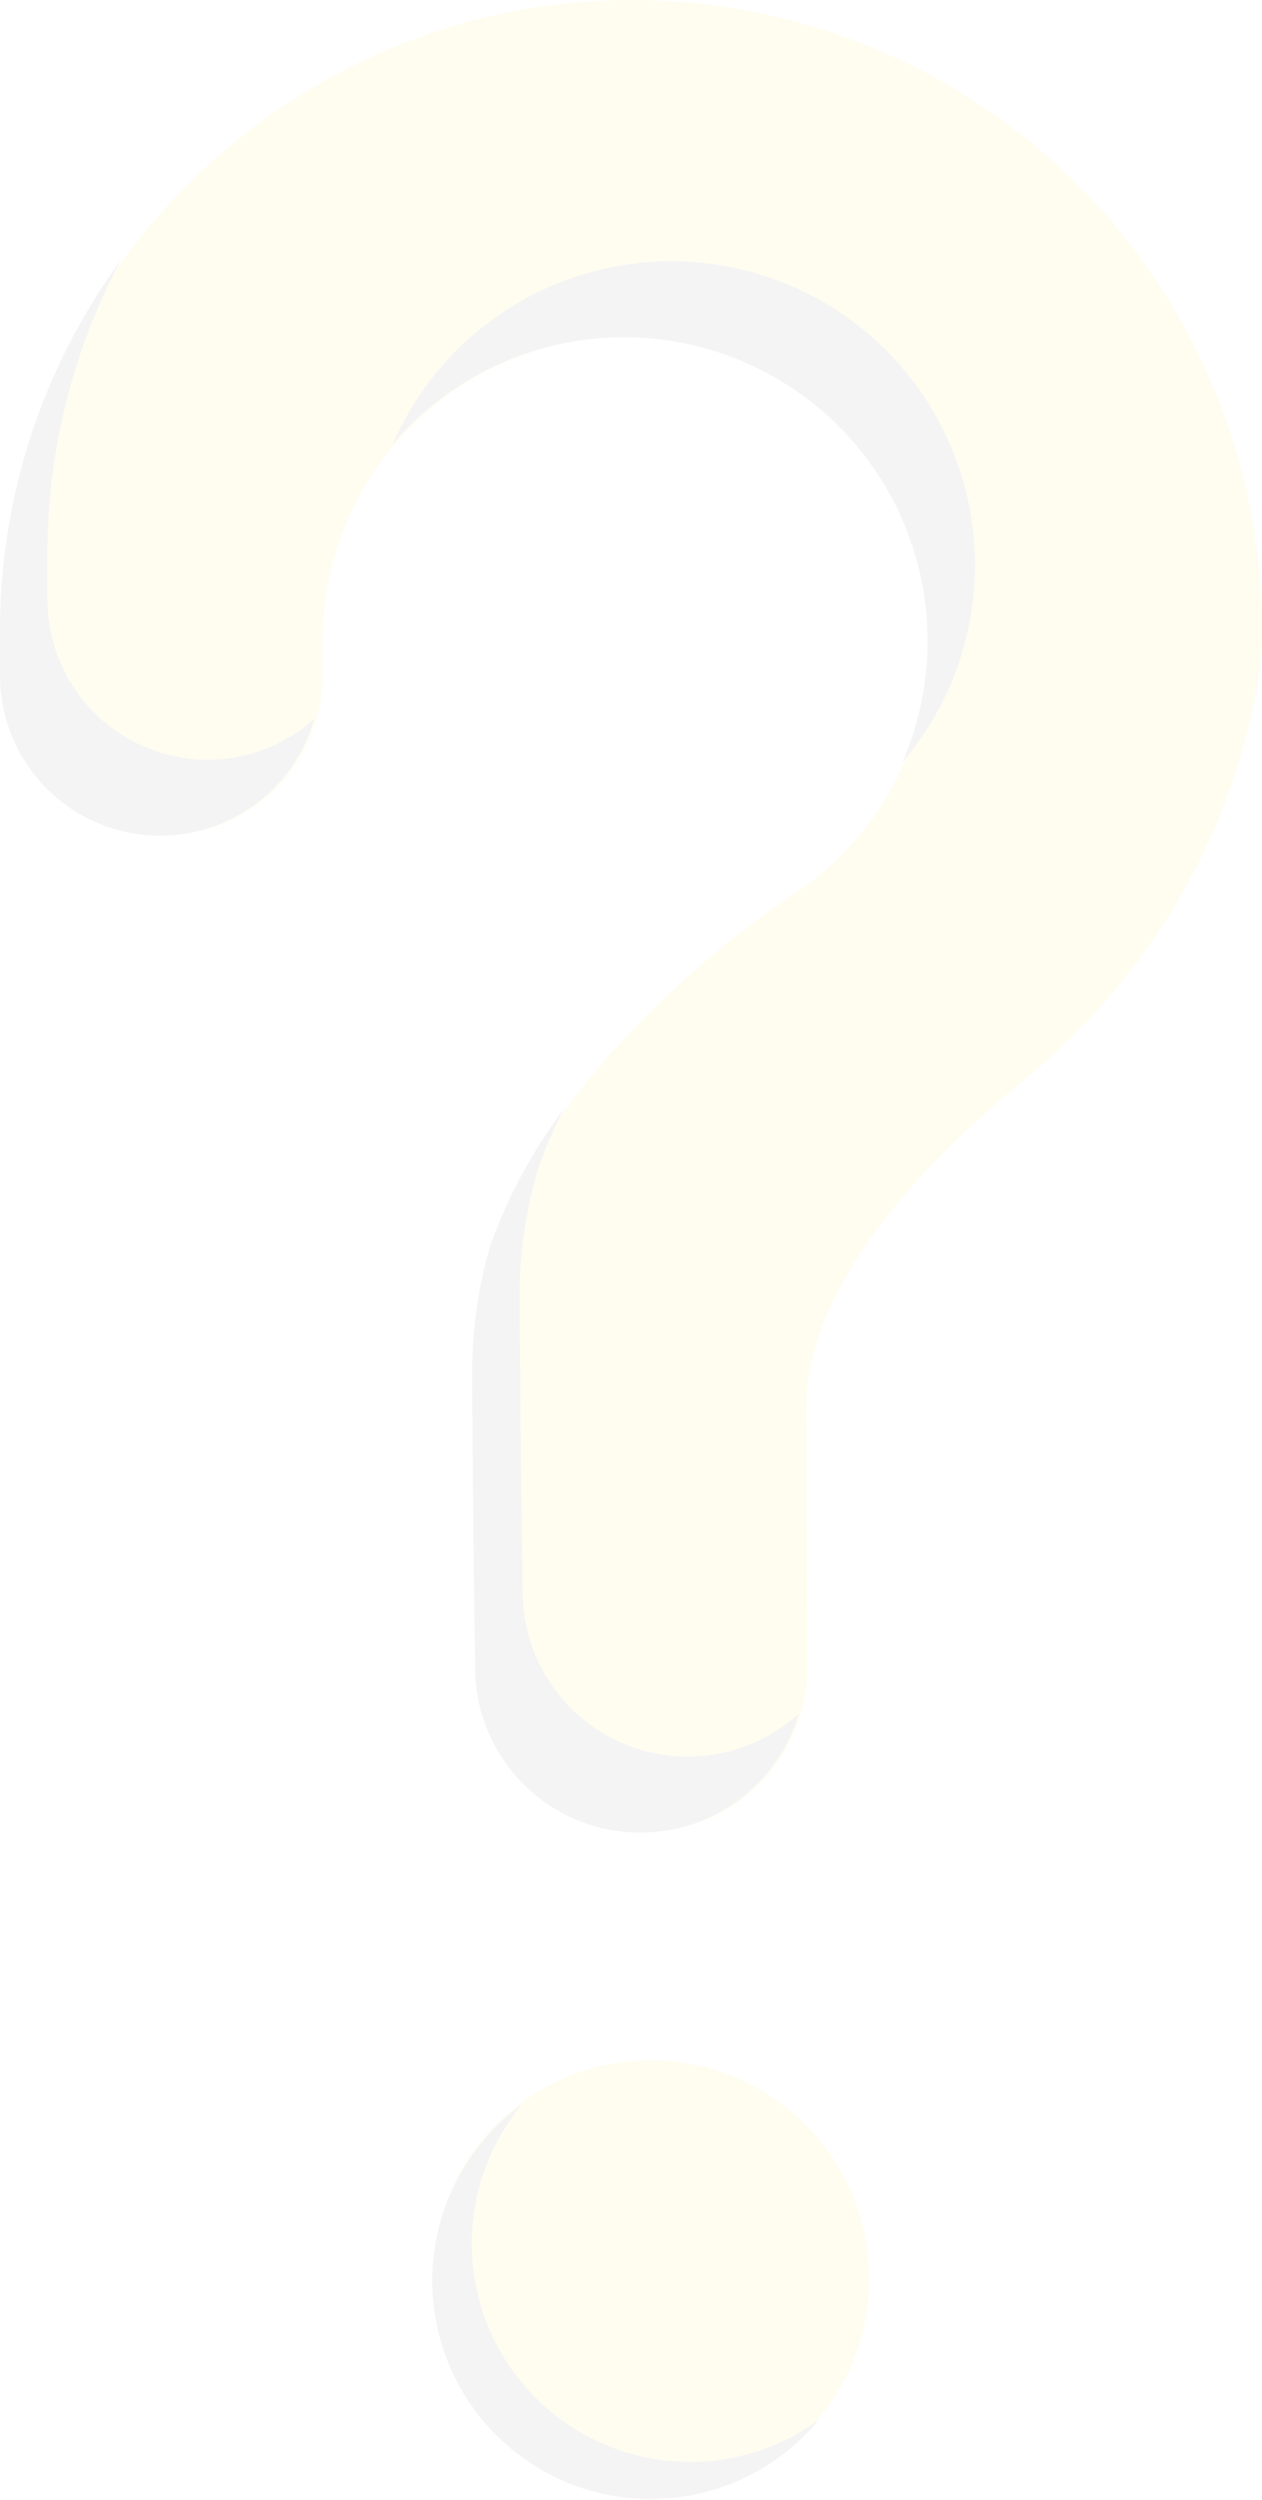 <svg width="348" height="689" viewBox="0 0 348 689" fill="none" xmlns="http://www.w3.org/2000/svg">
<g opacity="0.06">
<path d="M179.499 688.221C212.739 688.221 239.685 661.275 239.685 628.034C239.685 594.794 212.739 567.848 179.499 567.848C146.259 567.848 119.312 594.794 119.312 628.034C119.312 661.275 146.259 688.221 179.499 688.221Z" fill="#FFD700"/>
<path d="M173.054 0.005C78.991 0.669 1.972 77.109 0.636 171.165C0.624 172.034 0.618 178.14 0.619 186.126C0.619 197.836 5.271 209.065 13.551 217.346C21.83 225.626 33.06 230.278 44.769 230.28H44.77C50.574 230.278 56.322 229.133 61.684 226.91C67.045 224.687 71.917 221.428 76.019 217.322C80.121 213.215 83.374 208.34 85.591 202.976C87.809 197.612 88.948 191.863 88.943 186.058C88.938 180.626 88.936 176.866 88.936 176.635C88.933 162.099 92.714 147.812 99.907 135.18C107.1 122.548 117.458 112.006 129.961 104.592C142.464 97.177 156.682 93.145 171.216 92.892C185.75 92.638 200.1 96.173 212.853 103.148C225.607 110.123 236.326 120.298 243.954 132.671C251.583 145.045 255.859 159.191 256.362 173.719C256.866 188.247 253.578 202.655 246.824 215.527C240.069 228.399 230.081 239.291 217.84 247.131L217.855 247.15C217.855 247.15 155.015 287.605 135.856 343.102L135.873 343.106C132.504 354.475 130.797 366.272 130.805 378.129C130.805 383.004 131.091 425.653 131.645 460.268C131.839 472.212 136.72 483.601 145.236 491.978C153.752 500.354 165.22 505.048 177.165 505.045H177.165C183.167 505.045 189.11 503.858 194.652 501.552C200.194 499.246 205.225 495.868 209.456 491.61C213.687 487.353 217.034 482.301 219.305 476.745C221.576 471.189 222.727 465.239 222.69 459.237C222.497 427.535 222.393 390.622 222.393 387.943C222.393 353.865 255.267 319.912 282.27 297.771C313.366 272.274 335.742 237.528 344.73 198.333C346.719 190.263 347.815 182 348 173.691C348 150.776 343.466 128.087 334.658 106.933C325.851 85.778 312.944 66.575 296.683 50.43C280.421 34.285 261.125 21.518 239.907 12.864C218.689 4.209 195.969 -0.161 173.054 0.005Z" fill="#FFD700"/>
<path d="M57.235 209.396C45.526 209.394 34.296 204.742 26.016 196.462C17.737 188.181 13.085 176.952 13.084 165.242C13.084 157.256 13.089 151.15 13.101 150.281C13.473 122.927 20.362 96.056 33.197 71.897C12.11 100.764 0.516 135.471 0.017 171.216C0.005 172.084 -0.001 178.19 4.8245e-05 186.177C0.001 197.886 4.653 209.116 12.932 217.396C21.212 225.676 32.441 230.329 44.151 230.33C53.773 230.326 63.131 227.182 70.803 221.375C78.475 215.568 84.042 207.415 86.658 198.156C78.574 205.405 68.094 209.409 57.235 209.396Z" fill="#3F3D56"/>
<path d="M176.047 93.04C189.584 93.687 202.762 97.609 214.449 104.471C226.137 111.332 235.984 120.927 243.146 132.433C250.308 143.938 254.571 157.01 255.568 170.525C256.565 184.041 254.268 197.597 248.872 210.029C256.676 200.863 262.413 190.122 265.69 178.538C268.967 166.955 269.708 154.8 267.862 142.904C266.016 131.008 261.627 119.65 254.993 109.604C248.36 99.558 239.638 91.061 229.423 84.691C219.208 78.322 207.739 74.229 195.799 72.694C183.859 71.158 171.728 72.215 160.234 75.793C148.739 79.37 138.151 85.385 129.192 93.425C120.232 101.465 113.111 111.343 108.315 122.385C116.604 112.634 127.022 104.917 138.766 99.829C150.509 94.742 163.264 92.419 176.047 93.04Z" fill="#3F3D56"/>
<path d="M189.631 484.16C177.686 484.163 166.219 479.469 157.703 471.093C149.187 462.716 144.306 451.327 144.112 439.383C143.558 404.768 143.271 362.119 143.271 357.245C143.263 345.387 144.97 333.591 148.339 322.221L148.323 322.217C150.313 316.511 152.715 310.957 155.512 305.6C146.927 317.041 140.094 329.697 135.239 343.152L135.255 343.156C131.886 354.525 130.179 366.322 130.187 378.179C130.187 383.054 130.474 425.702 131.028 460.318C131.222 472.262 136.103 483.65 144.619 492.027C153.134 500.404 164.602 505.097 176.547 505.095C186.396 505.093 195.979 501.898 203.859 495.989C211.739 490.08 217.49 481.775 220.25 472.321C211.881 479.953 200.958 484.176 189.631 484.16Z" fill="#3F3D56"/>
<path d="M166.239 673.541C157.689 669.818 150.122 664.158 144.134 657.008C138.146 649.859 133.902 641.416 131.736 632.345C129.57 623.275 129.542 613.825 131.653 604.741C133.765 595.658 137.959 587.19 143.904 580.005C137.011 585.038 131.268 591.479 127.054 598.901C122.841 606.323 120.255 614.556 119.467 623.055C118.679 631.553 119.708 640.121 122.484 648.191C125.261 656.262 129.722 663.649 135.572 669.863C141.422 676.077 148.527 680.976 156.415 684.235C164.303 687.493 172.794 689.037 181.324 688.763C189.855 688.489 198.229 686.404 205.892 682.646C213.555 678.888 220.33 673.543 225.77 666.967C217.286 673.167 207.326 677.037 196.881 678.191C186.436 679.344 175.871 677.741 166.239 673.541Z" fill="#3F3D56"/>
</g>
</svg>
